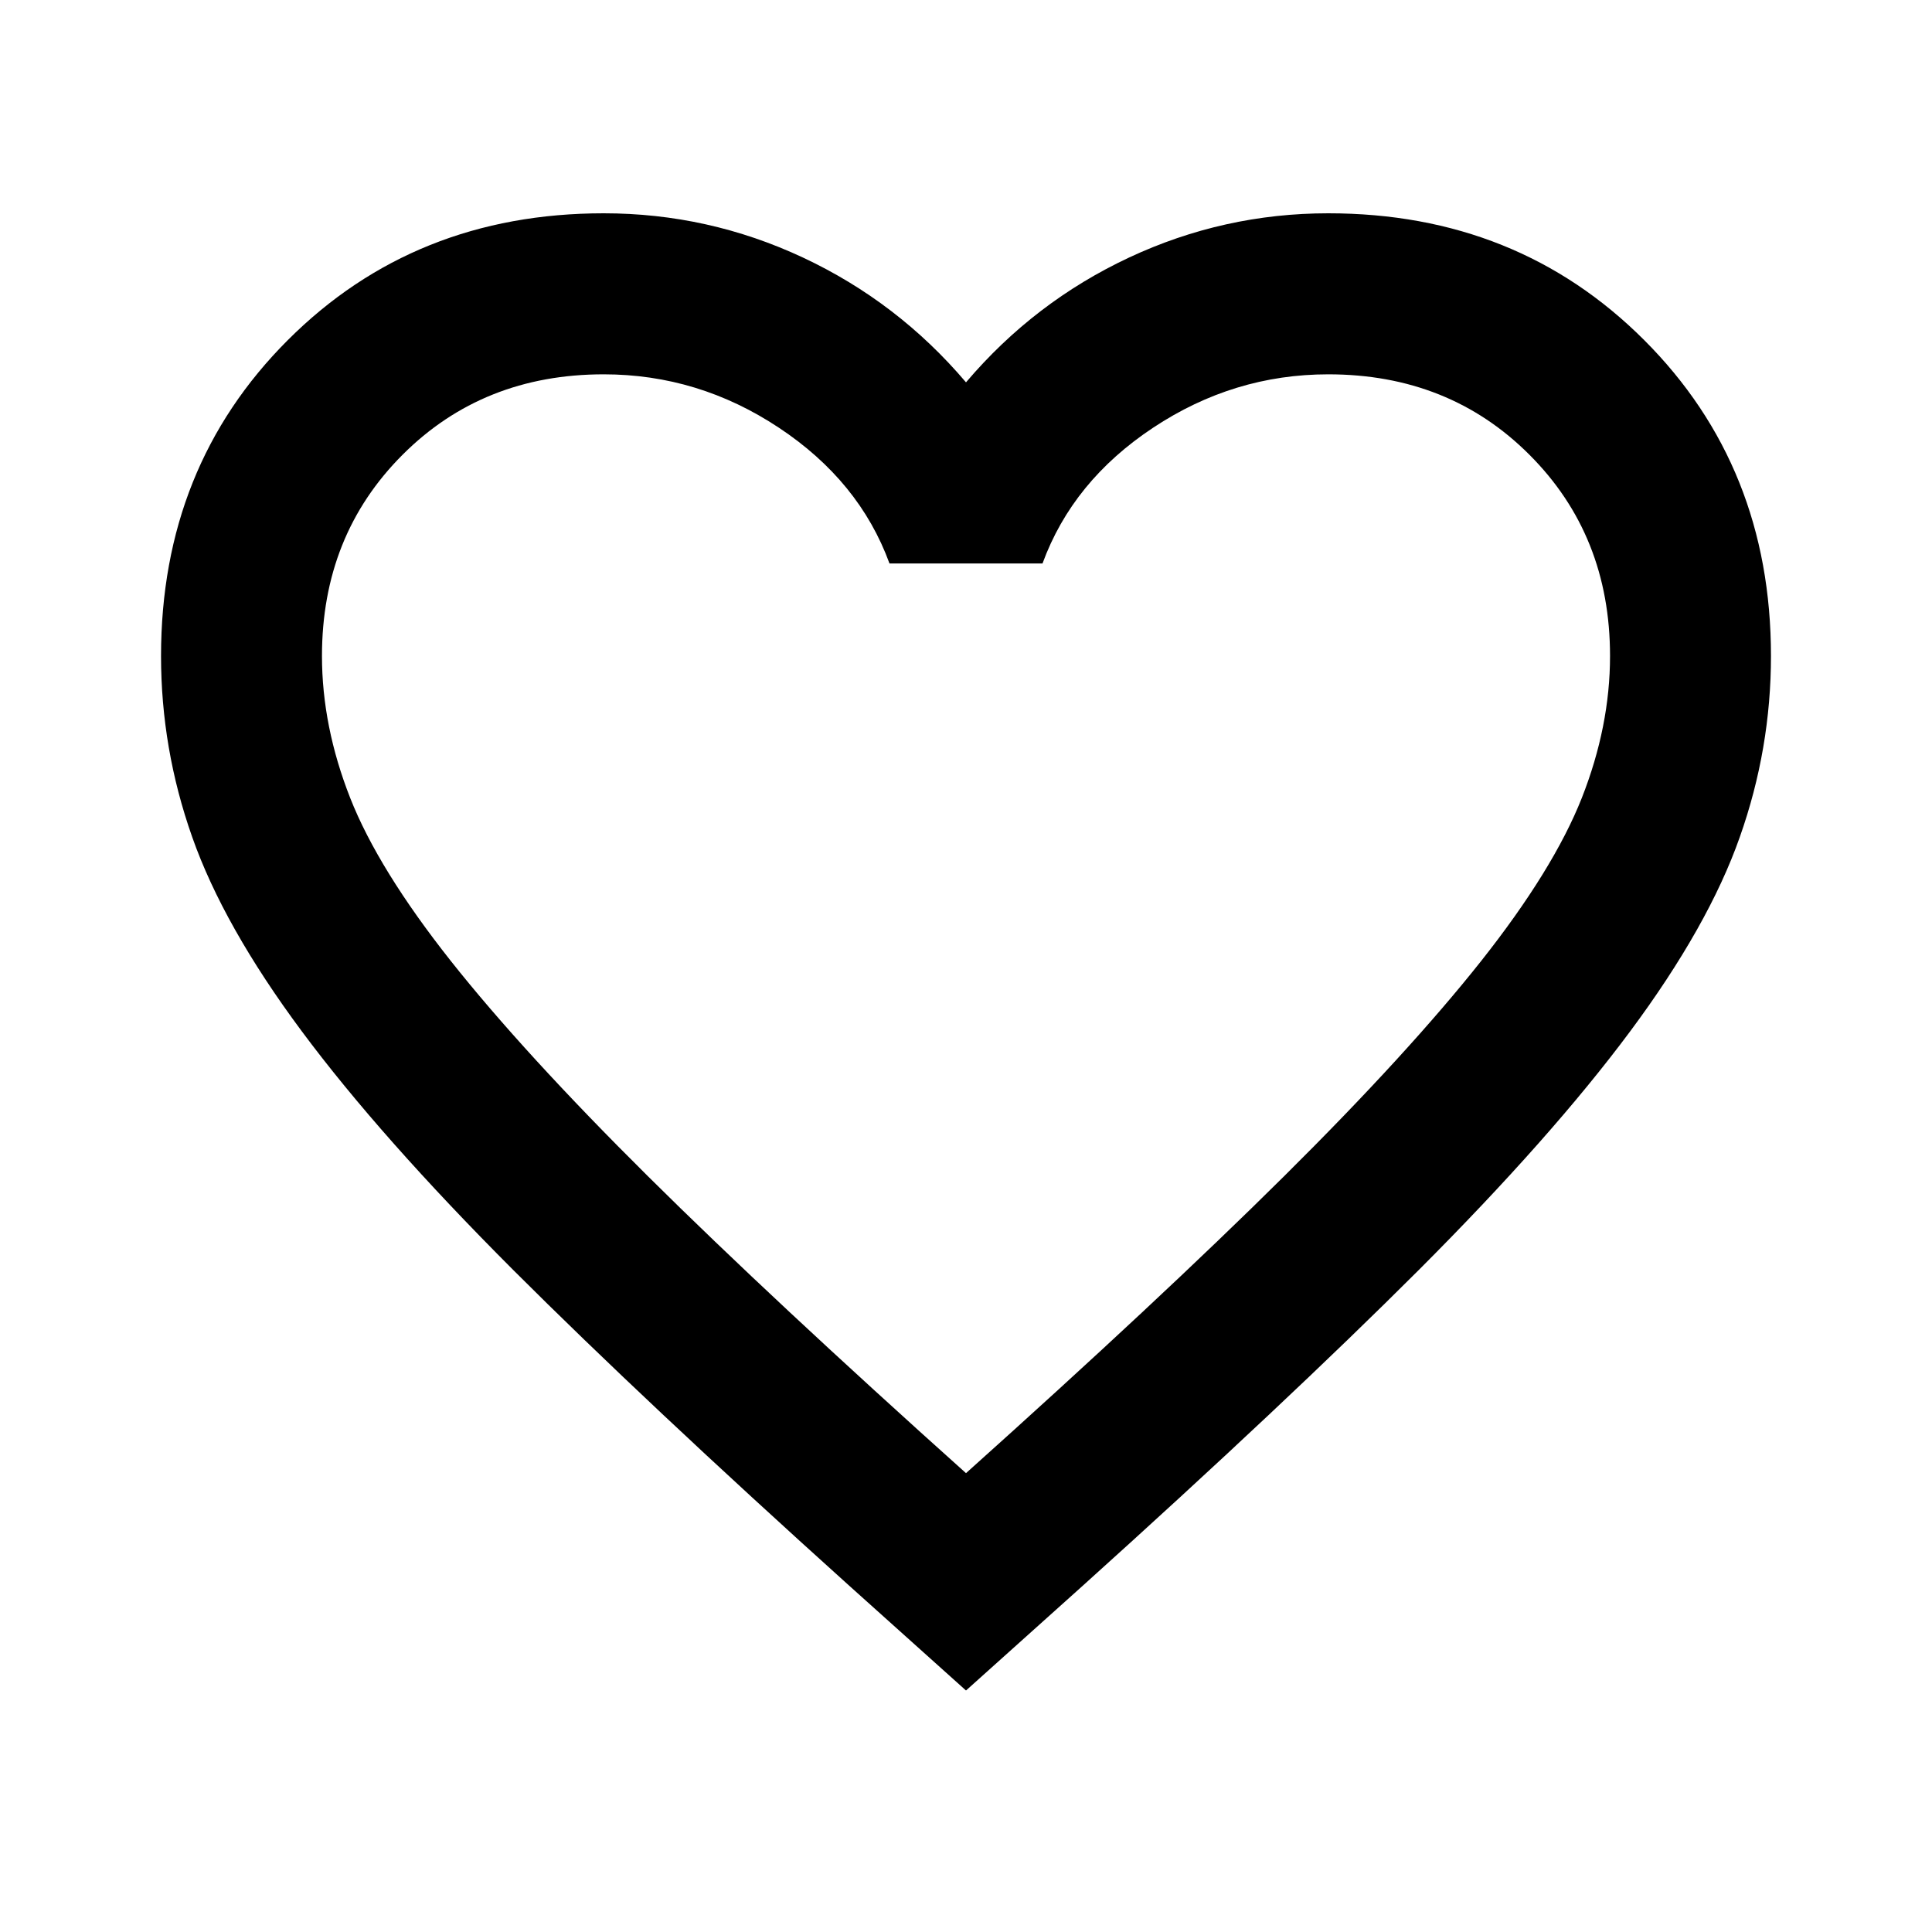 <svg width="20" height="20" viewBox="0 0 20 20" fill="none" xmlns="http://www.w3.org/2000/svg">
<g id="Property 1=Default">
<mask id="mask0_1269_3614" style="mask-type:alpha" maskUnits="userSpaceOnUse" x="0" y="0" width="20" height="20">
<rect id="Bounding box" width="20" height="20" fill="#D9D9D9"/>
</mask>
<g mask="url(#mask0_1269_3614)">
<g id="favorite" filter="url(#filter0_d_1269_3614)">
<path d="M10 17.5L8.792 16.416C7.389 15.152 6.229 14.062 5.312 13.146C4.396 12.229 3.667 11.406 3.125 10.677C2.583 9.948 2.205 9.277 1.99 8.666C1.774 8.055 1.667 7.43 1.667 6.791C1.667 5.486 2.104 4.396 2.979 3.521C3.854 2.646 4.944 2.208 6.25 2.208C6.972 2.208 7.66 2.361 8.312 2.666C8.965 2.972 9.528 3.402 10 3.958C10.472 3.402 11.035 2.972 11.688 2.666C12.34 2.361 13.028 2.208 13.75 2.208C15.056 2.208 16.146 2.646 17.021 3.521C17.896 4.396 18.333 5.486 18.333 6.791C18.333 7.43 18.226 8.055 18.01 8.666C17.795 9.277 17.417 9.948 16.875 10.677C16.333 11.406 15.604 12.229 14.688 13.146C13.771 14.062 12.611 15.152 11.208 16.416L10 17.5ZM10 15.25C11.333 14.055 12.431 13.031 13.292 12.177C14.153 11.323 14.833 10.579 15.333 9.948C15.833 9.316 16.18 8.753 16.375 8.26C16.569 7.767 16.667 7.277 16.667 6.791C16.667 5.958 16.389 5.264 15.833 4.708C15.278 4.152 14.583 3.875 13.75 3.875C13.097 3.875 12.493 4.059 11.938 4.427C11.382 4.795 11 5.264 10.792 5.833H9.208C9 5.264 8.618 4.795 8.062 4.427C7.507 4.059 6.903 3.875 6.25 3.875C5.417 3.875 4.722 4.152 4.167 4.708C3.611 5.264 3.333 5.958 3.333 6.791C3.333 7.277 3.431 7.767 3.625 8.26C3.819 8.753 4.167 9.316 4.667 9.948C5.167 10.579 5.847 11.323 6.708 12.177C7.569 13.031 8.667 14.055 10 15.25Z" fill="currentColor"/>
</g>
</g>
</g>
<defs>
<filter id="filter0_d_1269_3614" x="-1.333" y="-0.792" width="22.667" height="21.291" filterUnits="userSpaceOnUse" color-interpolation-filters="sRGB">
<feFlood flood-opacity="0" result="BackgroundImageFix"/>
<feColorMatrix in="SourceAlpha" type="matrix" values="0 0 0 0 0 0 0 0 0 0 0 0 0 0 0 0 0 0 127 0" result="hardAlpha"/>
<feOffset/>
<feGaussianBlur stdDeviation="1.5"/>
<feComposite in2="hardAlpha" operator="out"/>
<feColorMatrix type="matrix" values="0 0 0 0 0 0 0 0 0 0 0 0 0 0 0 0 0 0 0.4 0"/>
<feBlend mode="normal" in2="BackgroundImageFix" result="effect1_dropShadow_1269_3614"/>
<feBlend mode="normal" in="SourceGraphic" in2="effect1_dropShadow_1269_3614" result="shape"/>
</filter>
</defs>
</svg>
